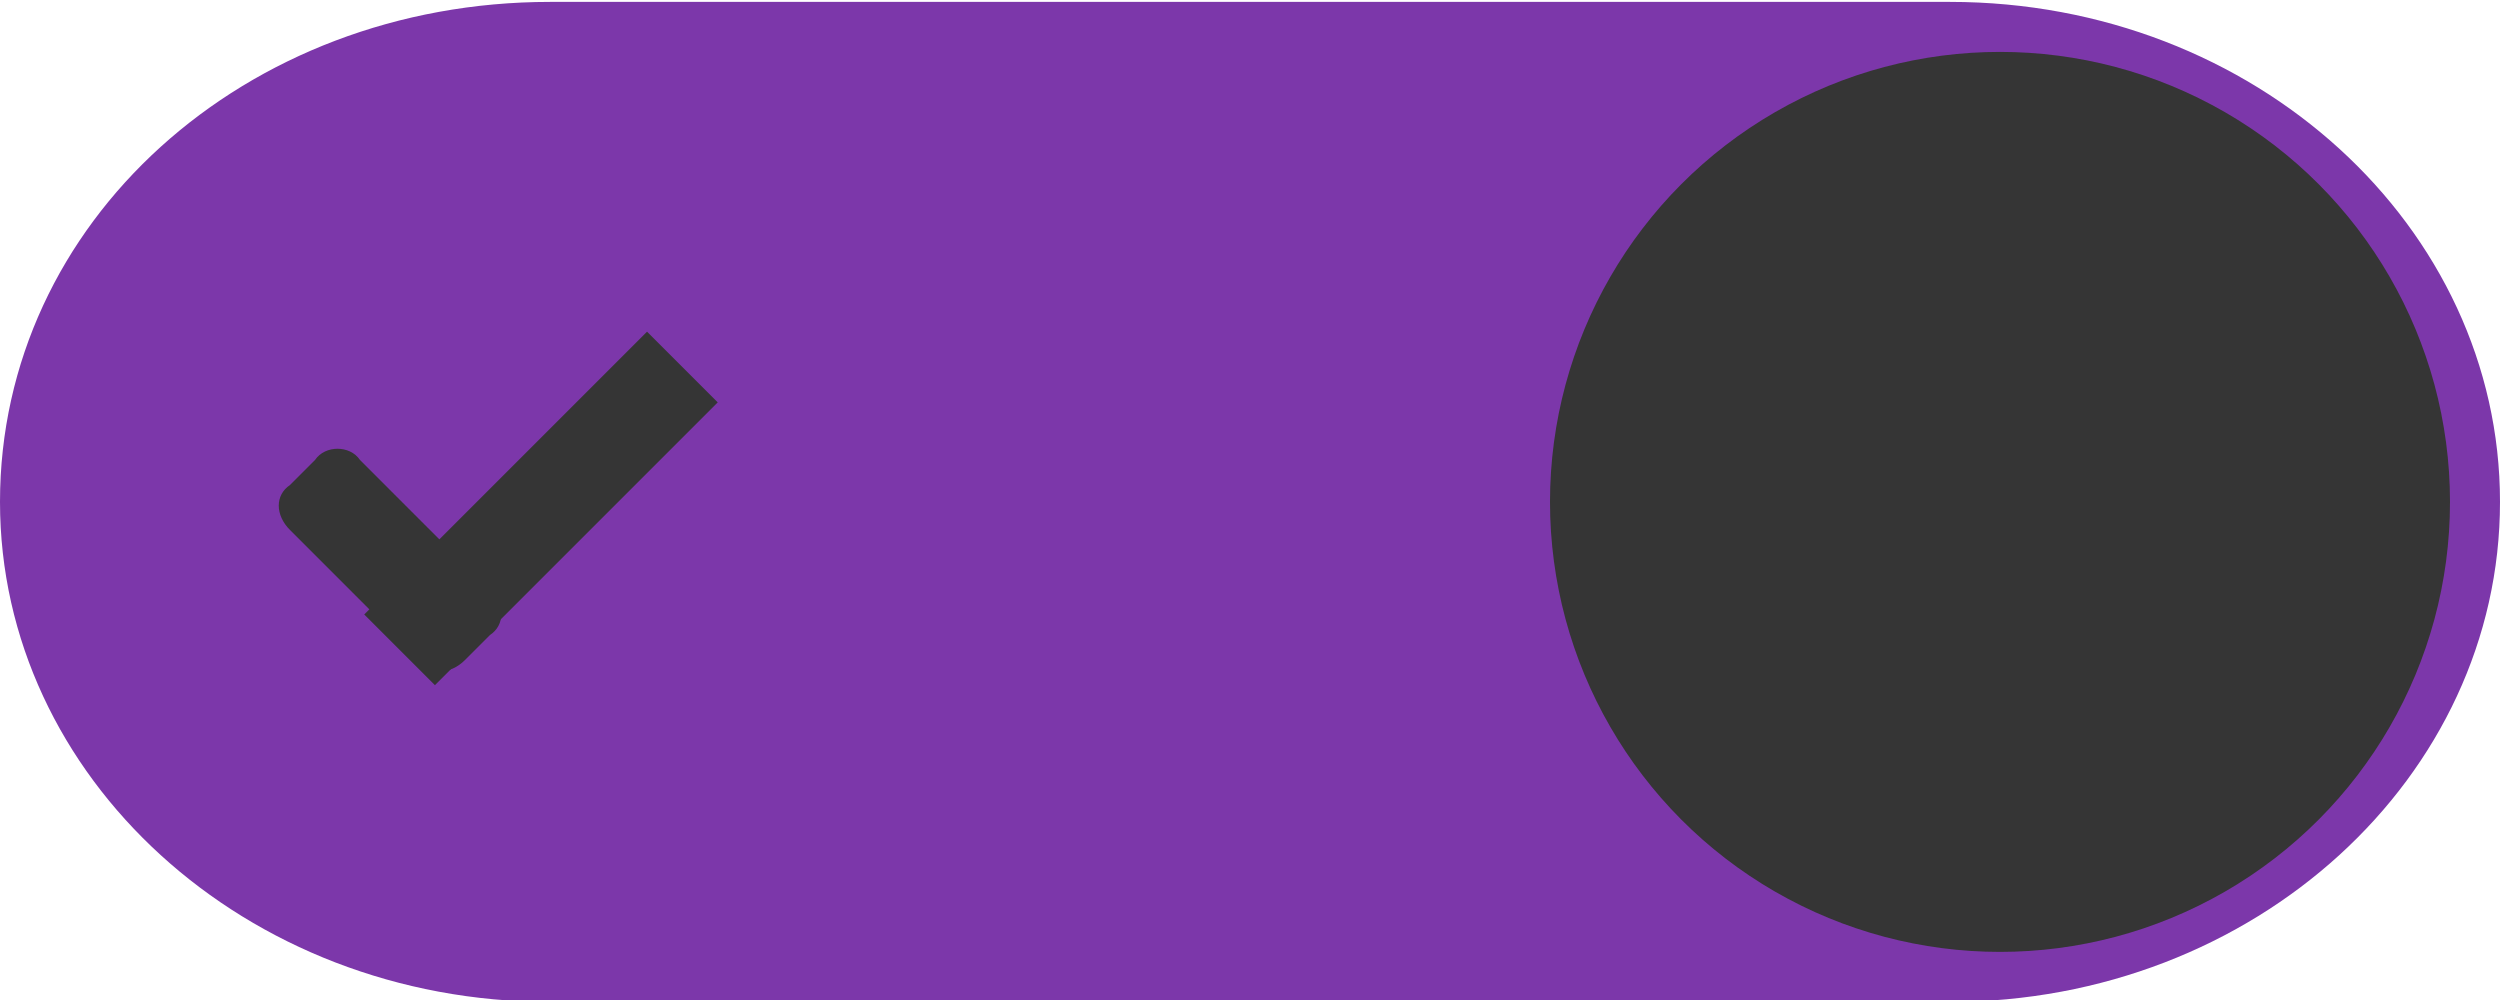 <?xml version="1.0" encoding="utf-8"?>
<!-- Generator: Adobe Illustrator 22.1.0, SVG Export Plug-In . SVG Version: 6.00 Build 0)  -->
<!DOCTYPE svg PUBLIC "-//W3C//DTD SVG 1.1//EN" "http://www.w3.org/Graphics/SVG/1.1/DTD/svg11.dtd">
<svg version="1.1"
	 id="svg7539" inkscape:version="0.91 r13725" sodipodi:docname="switch-on.svg" xmlns:cc="http://creativecommons.org/ns#" xmlns:dc="http://purl.org/dc/elements/1.1/" xmlns:inkscape="http://www.inkscape.org/namespaces/inkscape" xmlns:rdf="http://www.w3.org/1999/02/22-rdf-syntax-ns#" xmlns:sodipodi="http://sodipodi.sourceforge.net/DTD/sodipodi-0.dtd" xmlns:svg="http://www.w3.org/2000/svg"
	 xmlns="http://www.w3.org/2000/svg" xmlns:xlink="http://www.w3.org/1999/xlink" x="0px" y="0px" viewBox="0 0 50 20"
	 style="enable-background:new 0 0 50 20;" xml:space="preserve">
<style type="text/css">
	.st0{fill:#434343;fill-opacity:0;}
	.st1{fill:#7C37AA;}
	.st2{fill:#353535;}
</style>
<sodipodi:namedview  bordercolor="#666666" borderopacity="1.0" fit-margin-bottom="0" fit-margin-left="0" fit-margin-right="0" fit-margin-top="0" id="base" inkscape:bbox-nodes="true" inkscape:bbox-paths="true" inkscape:current-layer="layer1" inkscape:cx="13.245082" inkscape:cy="16.13001" inkscape:document-units="px" inkscape:grid-bbox="true" inkscape:guide-bbox="true" inkscape:pageopacity="0.0" inkscape:pageshadow="2" inkscape:snap-bbox="true" inkscape:snap-bbox-edge-midpoints="true" inkscape:snap-bbox-midpoints="false" inkscape:window-height="1030" inkscape:window-maximized="1" inkscape:window-width="1920" inkscape:window-x="1920" inkscape:window-y="0" inkscape:zoom="11.666667" pagecolor="#ffffff" showgrid="true" showguides="true">
	
		<inkscape:grid  empspacing="5" enabled="true" id="grid3019" originx="-4" originy="2.6171874e-06" snapvisiblegridlinesonly="true" type="xygrid" visible="true">
		</inkscape:grid>
</sodipodi:namedview>
<g id="layer1" transform="translate(-120,88)" inkscape:groupmode="layer" inkscape:label="Layer 1">
	<g id="switch-active-dark" transform="translate(-886,-448)" inkscape:label="#g4829">
		<g id="layer1-9-0-51" transform="translate(885,450)" inkscape:label="Layer 1">
			<g id="switch-active-8-8" transform="translate(120,-117)" inkscape:label="Layer 1">
				<g id="g3900-1-87-0" transform="translate(0,-1004.362)">
					<rect id="rect5465-3-3-3" y="1029.4" class="st0" width="52" height="24"/>
					<path id="rect2987-0-8-7" class="st1" d="M12,1031.4h28c6.1,0,11,4.5,11,10l0,0c0,5.5-4.9,10-11,10H12c-6.1,0-11-4.5-11-10l0,0
						C1,1035.8,5.9,1031.4,12,1031.4z"/>
					<circle id="path3759-0-75" class="st2" cx="41" cy="1041.4" r="9"/>
				</g>
			</g>
		</g>
		<g id="g4816-8" transform="translate(-1,0)">
			<path id="rect3977-39-2-13" class="st2" d="M1014.2,369.2l2.6,2.6c0.3,0.3,0.3,0.7,0,0.9l-0.5,0.5c-0.3,0.3-0.7,0.3-0.9,0
				l-2.6-2.6c-0.3-0.3-0.3-0.7,0-0.9l0.5-0.5C1013.5,368.9,1014,368.9,1014.2,369.2z"/>
			
				<rect id="rect3979-7-0-65" x="1014" y="369.1" transform="matrix(0.707 -0.707 0.707 0.707 36.433 828.234)" class="st2" width="8" height="2"/>
		</g>
	</g>
</g>
</svg>
